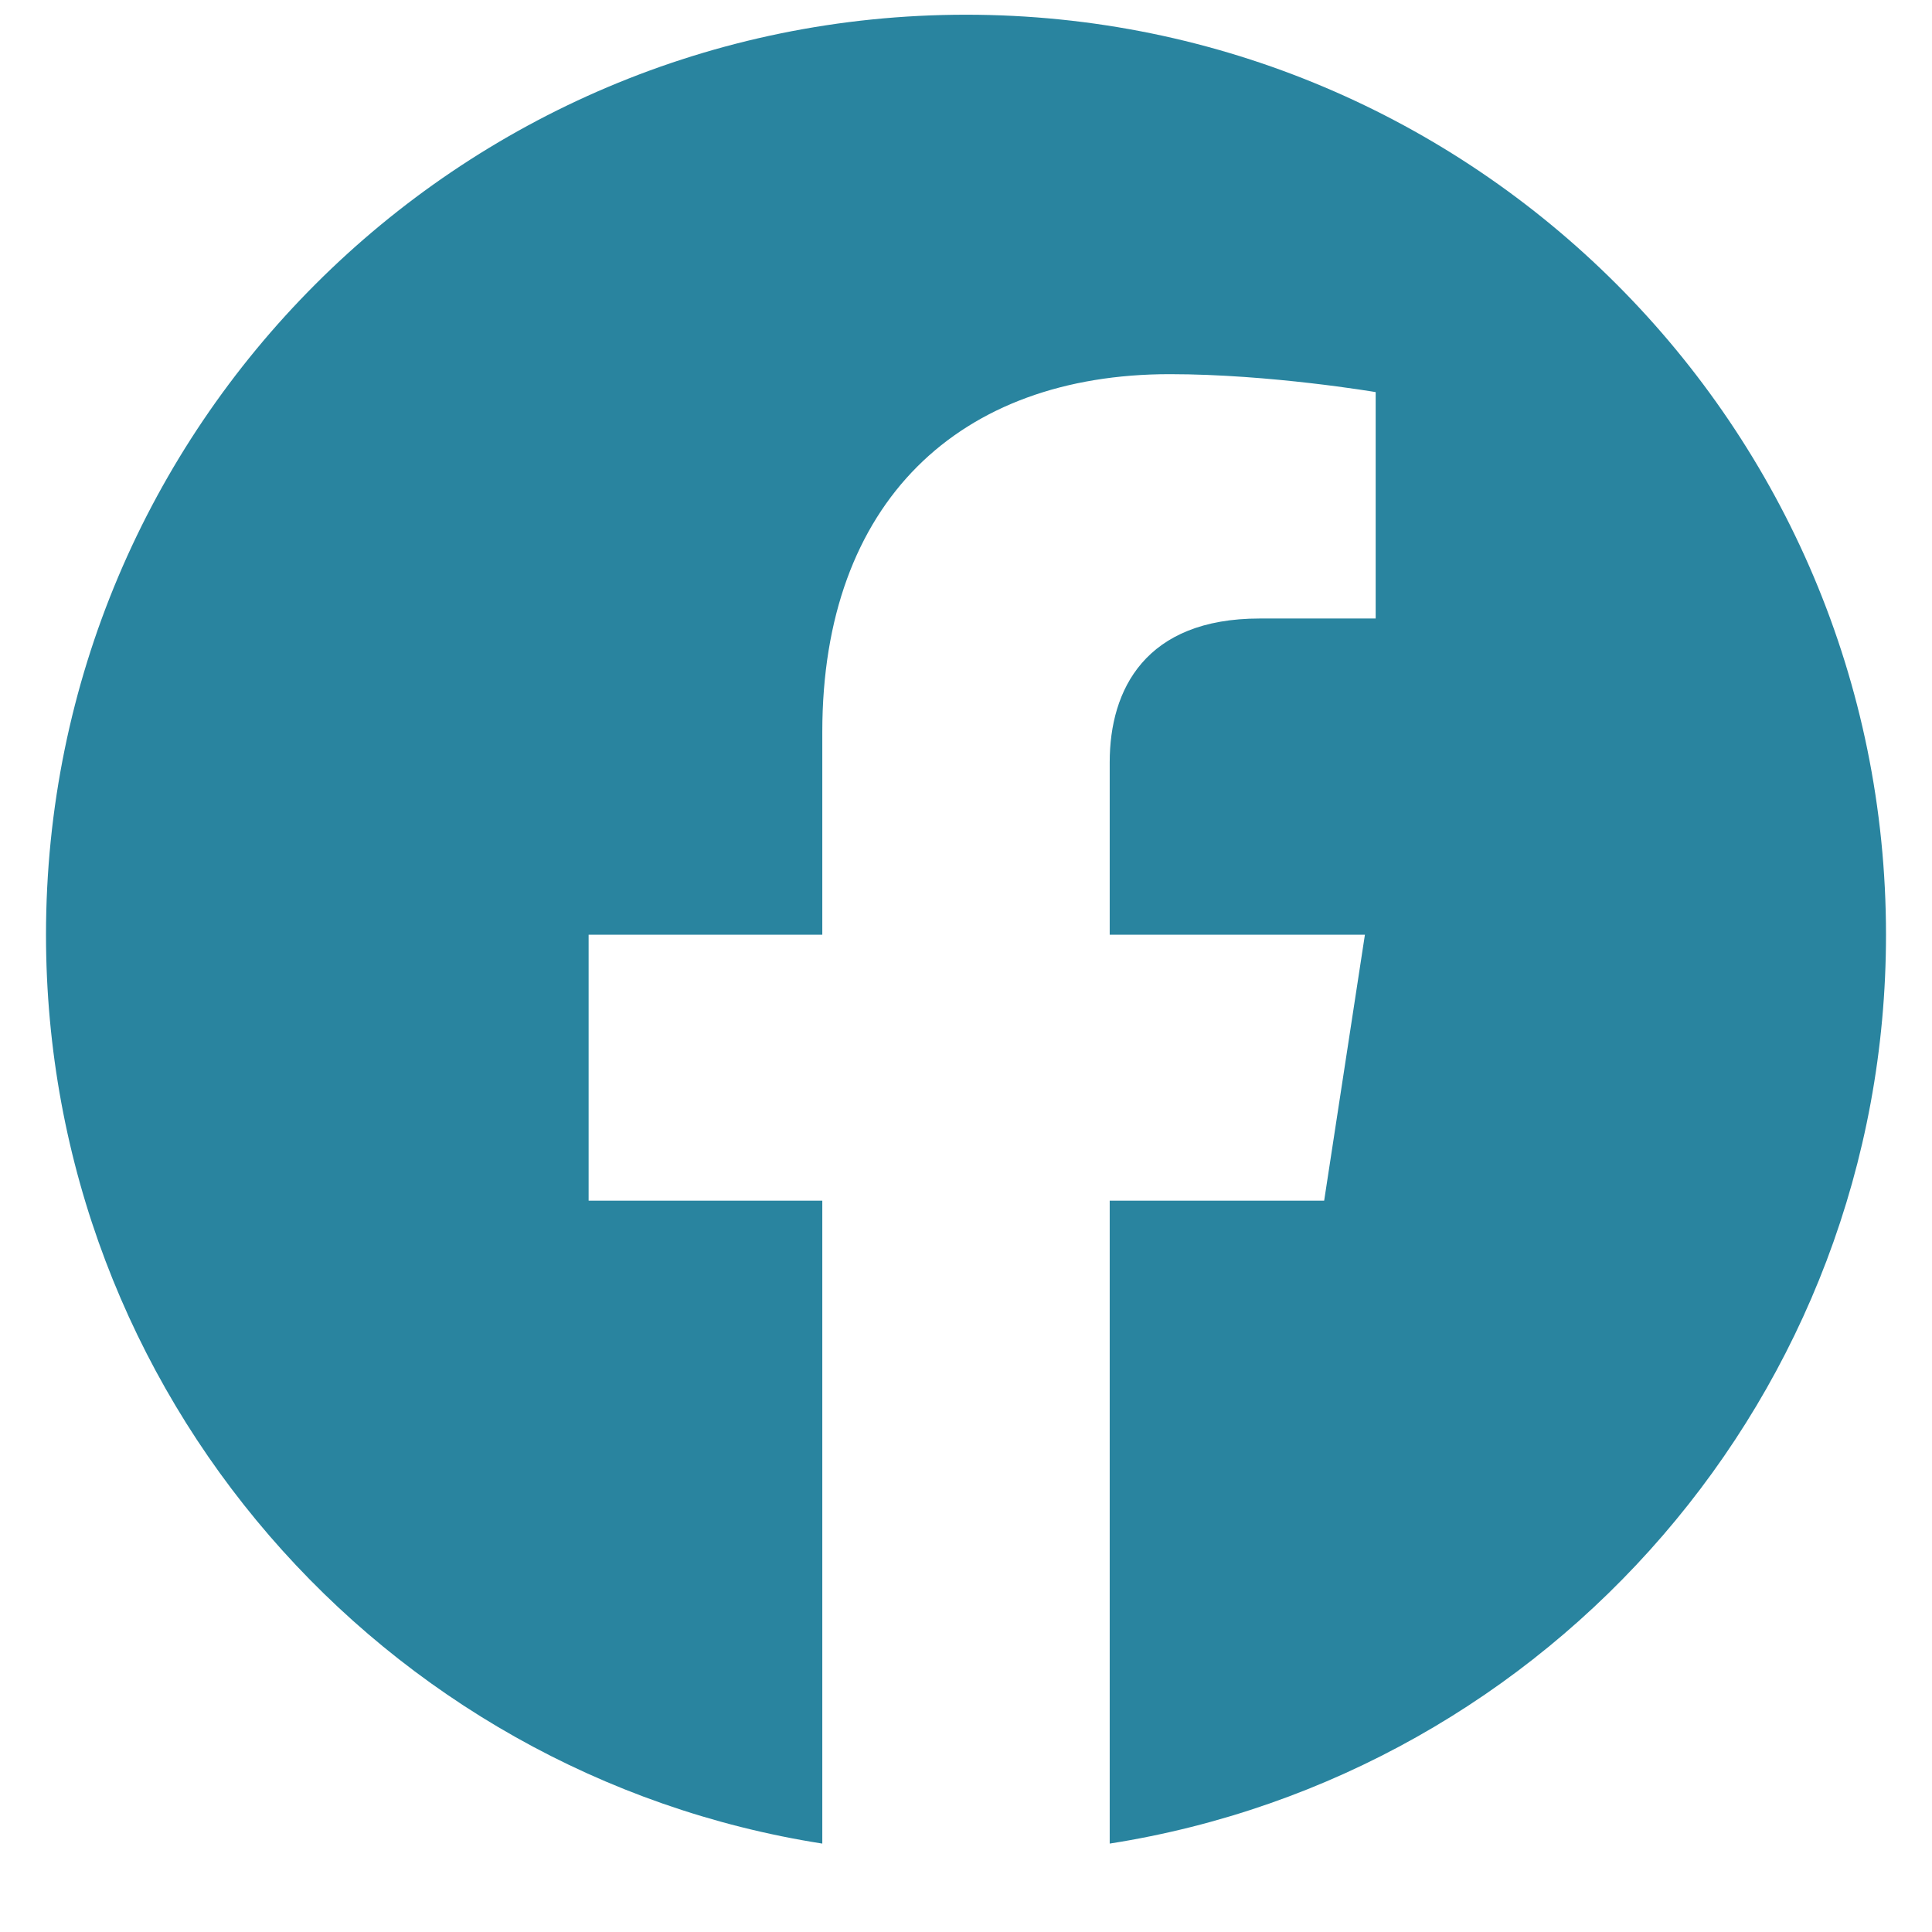 <svg width="21" height="21" viewBox="0 0 21 21" fill="none" xmlns="http://www.w3.org/2000/svg">
<g id="Facebook" clip-path="url(#clip0_233_150)">
<path id="Vector" d="M20.5 10.16C20.5 4.638 16.023 0.16 10.5 0.16C4.977 0.16 0.5 4.638 0.5 10.16C0.5 15.152 4.157 19.289 8.938 20.039V13.051H6.398V10.16H8.938V7.957C8.938 5.451 10.431 4.067 12.715 4.067C13.808 4.067 14.953 4.262 14.953 4.262V6.723H13.692C12.45 6.723 12.062 7.494 12.062 8.285V10.16H14.836L14.393 13.051H12.062V20.039C16.843 19.289 20.5 15.152 20.5 10.16Z" fill="#29849F"/>
</g>
<defs>
<clipPath id="clip0_233_150">
<rect width="20" height="20" fill="white" transform="translate(0.5 0.16)"/>
</clipPath>
</defs>
</svg>
